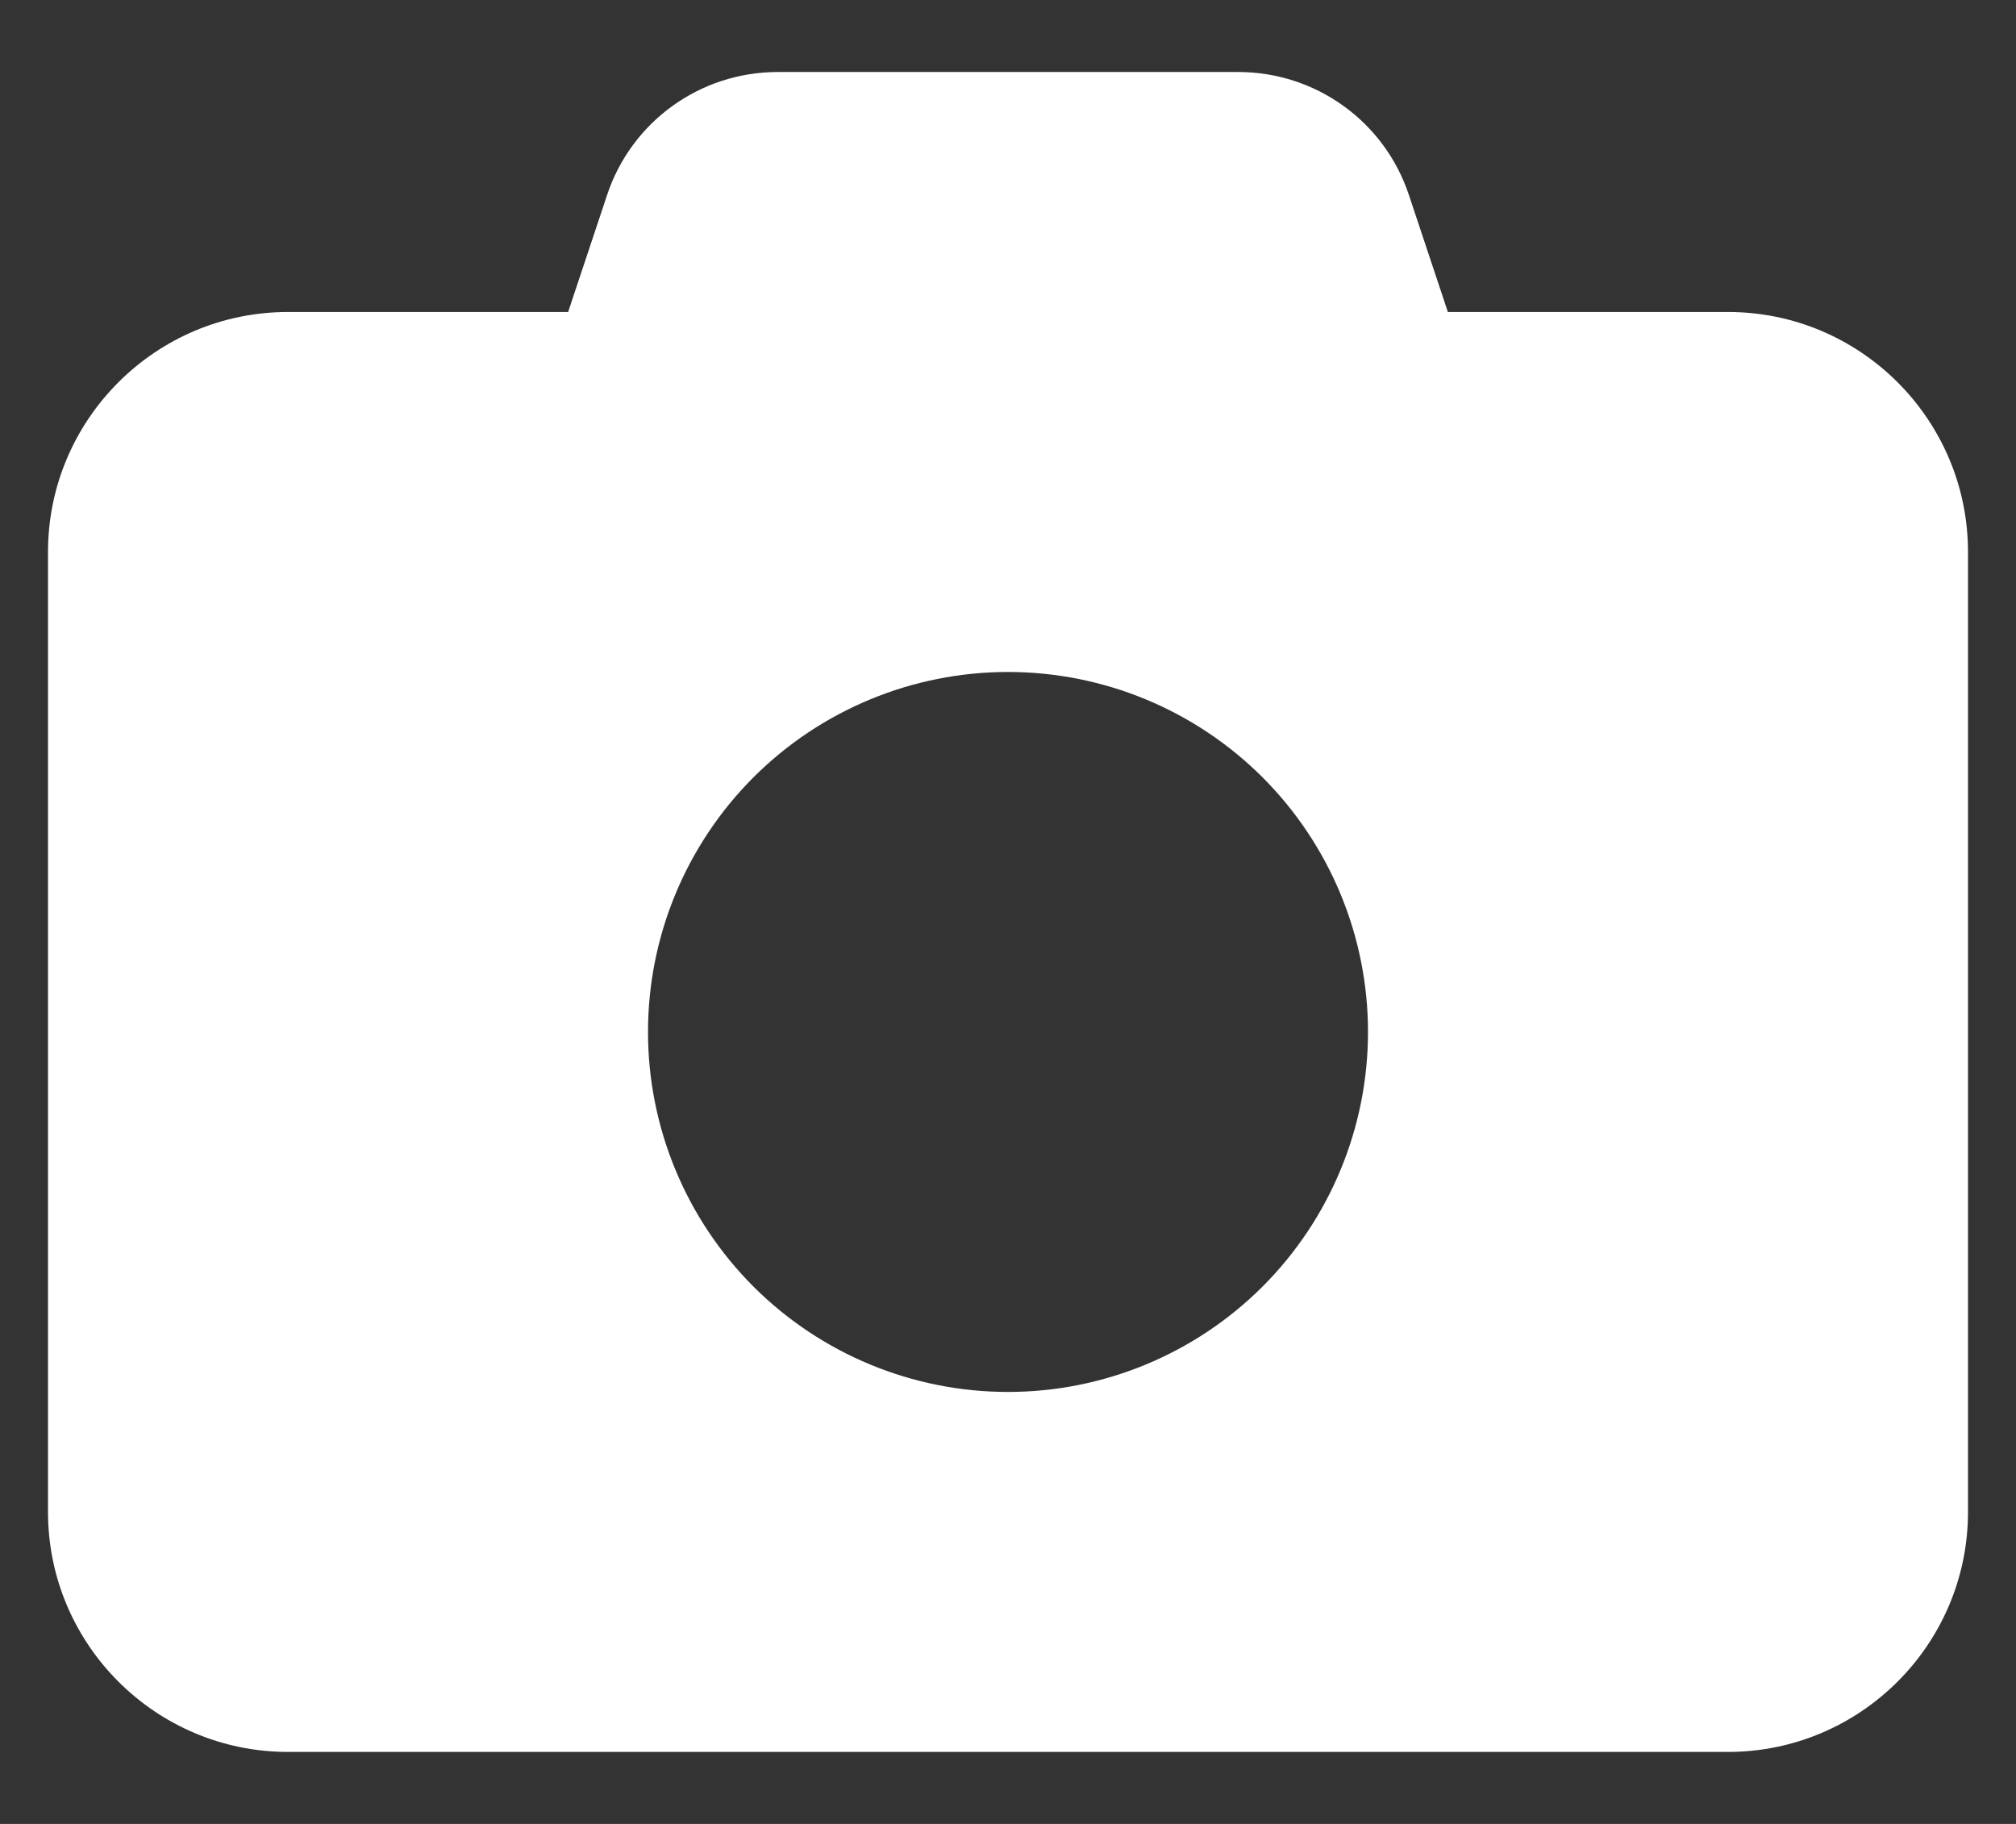 <svg width="21" height="19" viewBox="0 0 21 19" fill="none" xmlns="http://www.w3.org/2000/svg">
<rect x="0" y="0" width="21" height="19" fill="#333333" stroke="none"/>
<path d="M6.324 2.031L5.918 3.25H3C1.621 3.25 0.5 4.371 0.5 5.75V15.75C0.5 17.129 1.621 18.25 3 18.25H18C19.379 18.25 20.5 17.129 20.5 15.75V5.75C20.5 4.371 19.379 3.25 18 3.25H15.082L14.676 2.031C14.422 1.266 13.707 0.75 12.898 0.75H8.102C7.293 0.75 6.578 1.266 6.324 2.031ZM10.5 7C11.495 7 12.448 7.395 13.152 8.098C13.855 8.802 14.25 9.755 14.25 10.75C14.25 11.745 13.855 12.698 13.152 13.402C12.448 14.105 11.495 14.5 10.5 14.5C9.505 14.5 8.552 14.105 7.848 13.402C7.145 12.698 6.75 11.745 6.75 10.75C6.75 9.755 7.145 8.802 7.848 8.098C8.552 7.395 9.505 7 10.5 7Z" fill="white"/>
</svg>
